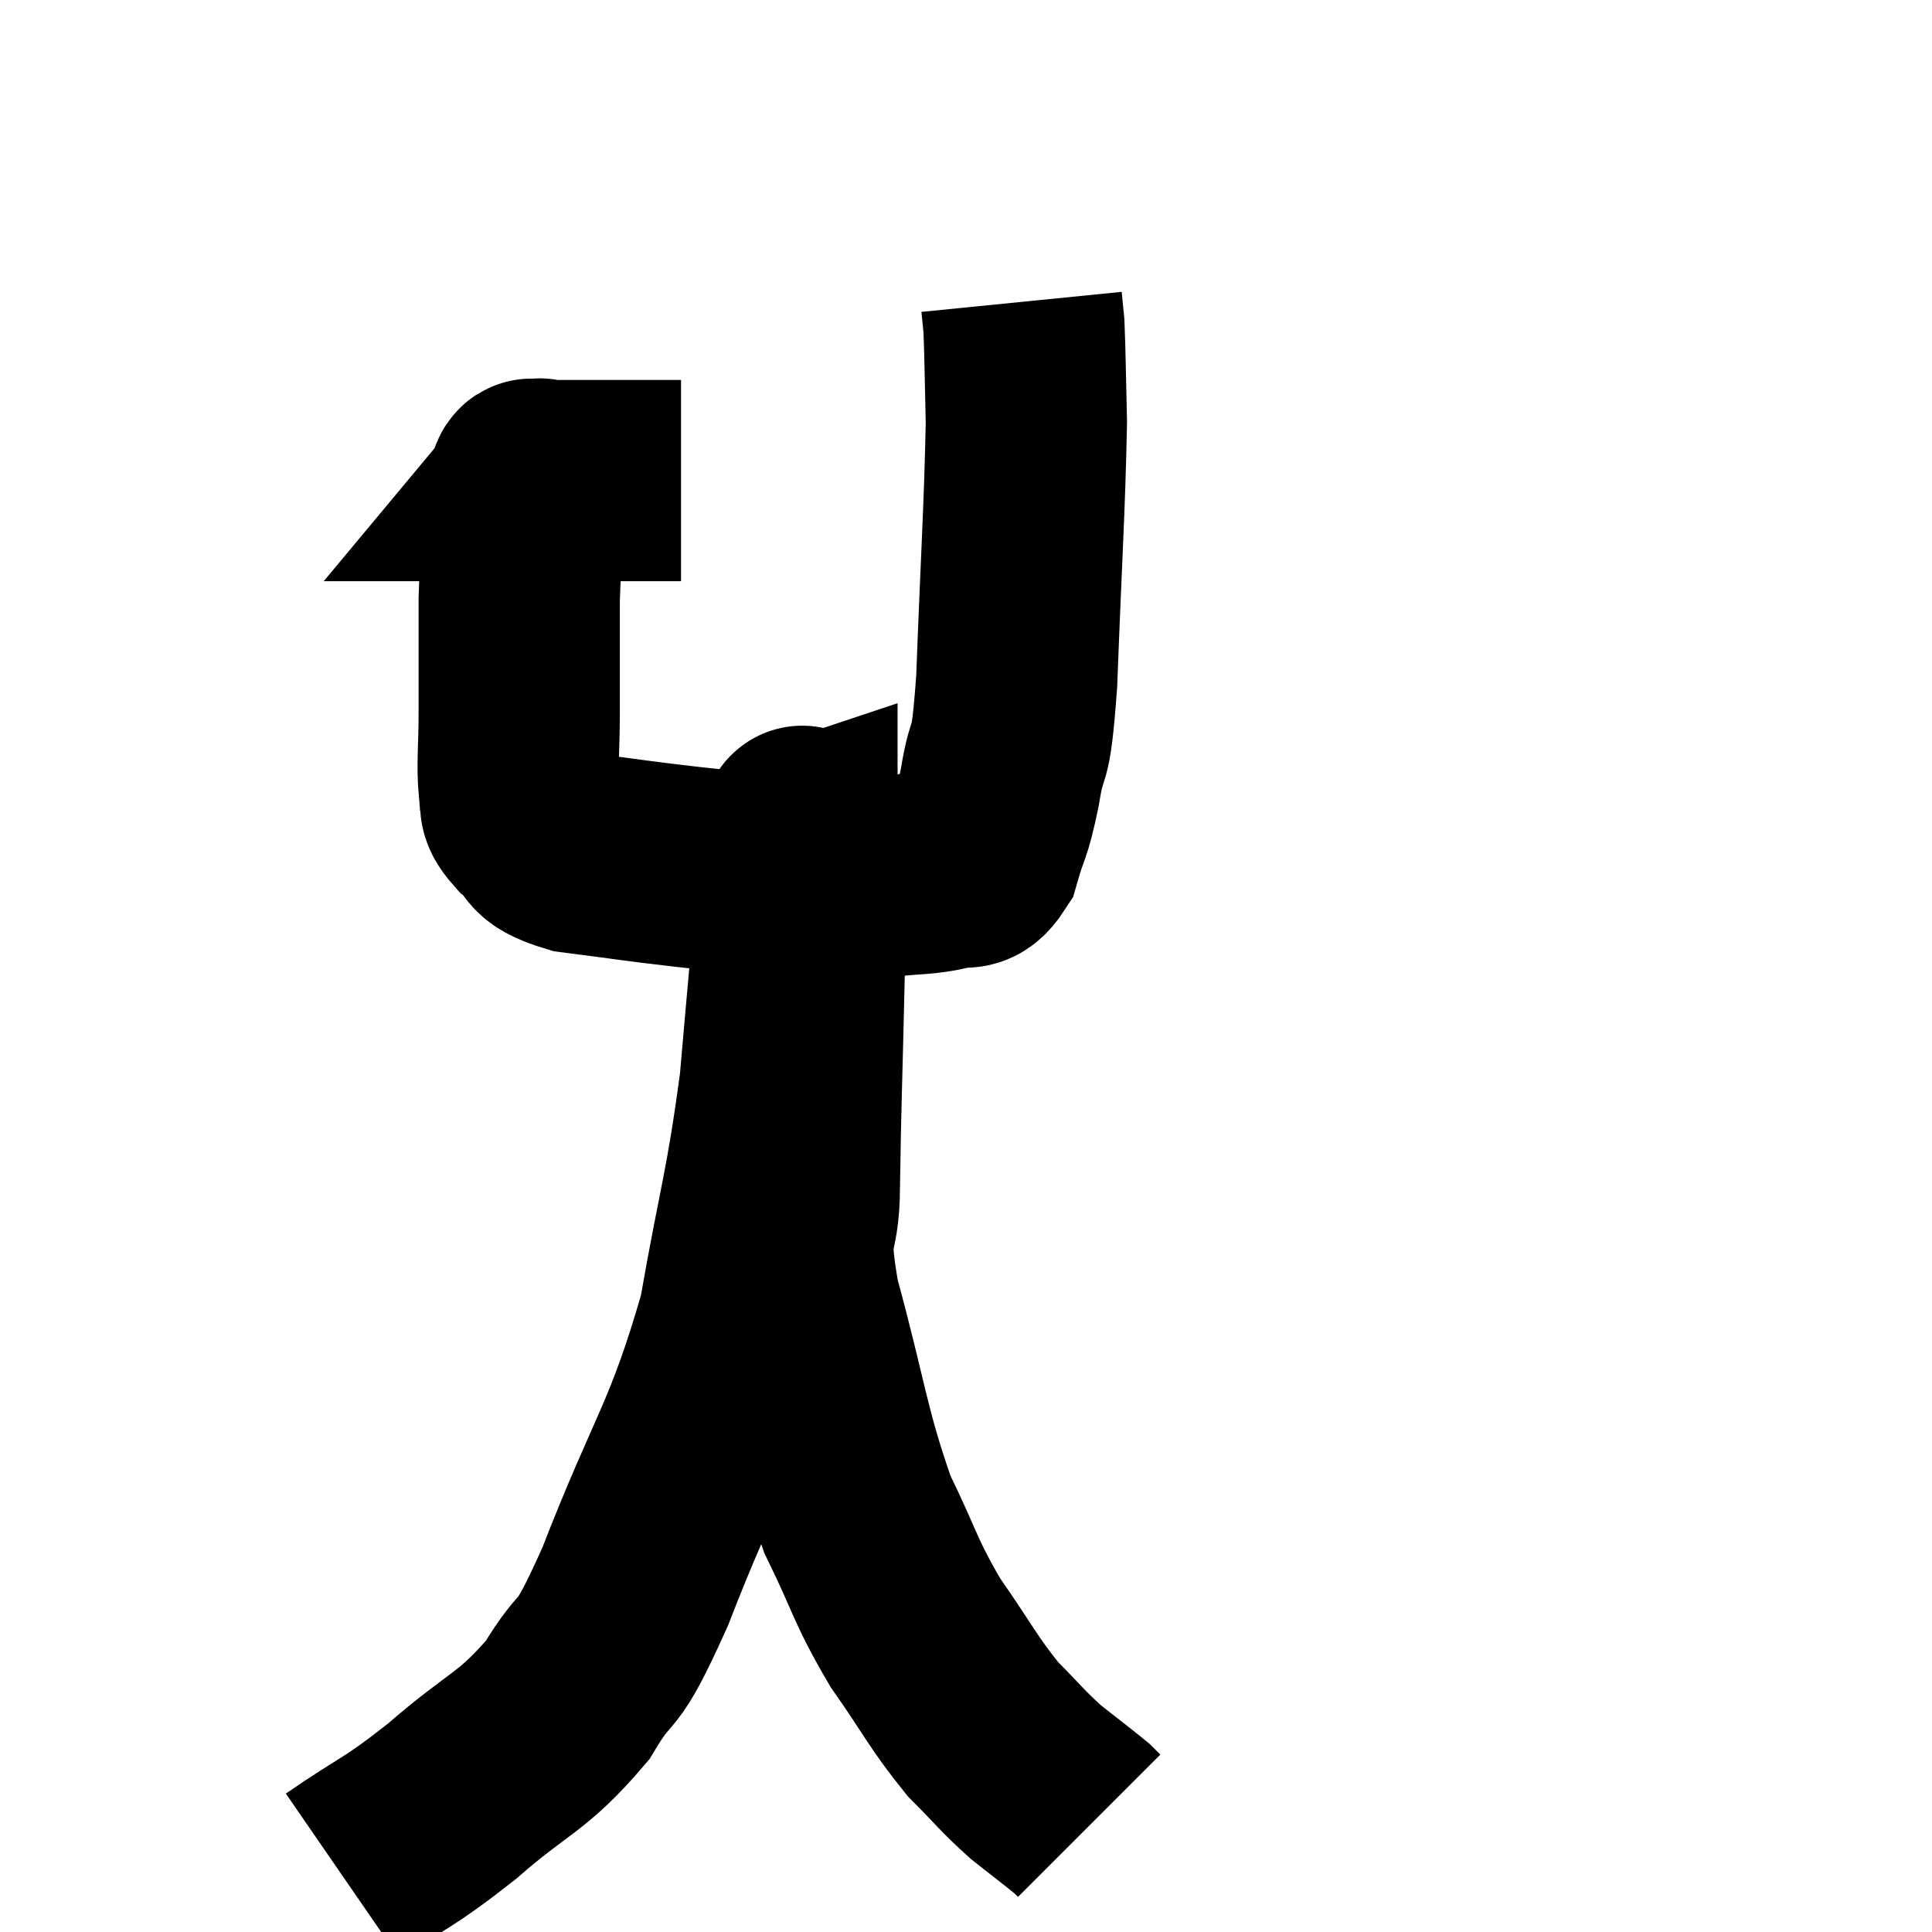 <svg width="48" height="48" viewBox="0 0 48 48" xmlns="http://www.w3.org/2000/svg"><path d="M 16.92 11.94 C 15.63 11.94, 15.225 11.94, 14.34 11.94 C 13.86 11.94, 13.62 11.94, 13.38 11.94 C 13.38 11.94, 13.38 11.94, 13.38 11.94 C 13.38 11.94, 13.38 11.94, 13.38 11.94 C 13.38 11.94, 13.38 11.94, 13.38 11.94 C 13.38 11.94, 13.455 11.85, 13.38 11.94 C 13.23 12.12, 13.2 11.565, 13.08 12.3 C 12.99 13.59, 12.945 13.53, 12.9 14.88 C 12.9 16.29, 12.9 16.515, 12.9 17.7 C 12.9 18.66, 12.84 18.96, 12.9 19.62 C 13.02 19.98, 12.795 19.95, 13.14 20.34 C 13.71 20.76, 13.29 20.88, 14.28 21.18 C 15.69 21.36, 15.795 21.39, 17.1 21.54 C 18.3 21.66, 18.285 21.72, 19.5 21.78 C 20.73 21.78, 20.955 21.825, 21.96 21.78 C 22.74 21.69, 22.92 21.735, 23.52 21.6 C 23.94 21.42, 24.03 21.75, 24.36 21.24 C 24.6 20.4, 24.615 20.64, 24.84 19.56 C 25.05 18.24, 25.095 19.185, 25.26 16.92 C 25.38 13.71, 25.455 12.705, 25.5 10.5 C 25.47 9.3, 25.47 8.85, 25.44 8.1 L 25.38 7.5" fill="none" stroke="black" stroke-width="5"></path><path d="M 8.52 46.62 C 9.87 45.69, 9.825 45.855, 11.22 44.76 C 12.66 43.5, 12.96 43.575, 14.1 42.24 C 14.94 40.83, 14.715 41.79, 15.78 39.42 C 17.07 36.09, 17.46 35.88, 18.36 32.76 C 18.87 29.85, 19.02 29.625, 19.38 26.94 C 19.59 24.48, 19.695 23.52, 19.8 22.02 C 19.8 21.48, 19.8 21.21, 19.8 20.94 C 19.8 20.94, 19.755 20.955, 19.8 20.94 C 19.89 20.91, 19.935 20.07, 19.98 20.88 C 19.98 22.53, 20.01 22.035, 19.98 24.18 C 19.92 26.82, 19.89 27.42, 19.86 29.46 C 19.86 30.9, 19.5 30.3, 19.86 32.34 C 20.58 34.98, 20.58 35.565, 21.3 37.62 C 22.02 39.09, 21.96 39.225, 22.74 40.56 C 23.58 41.76, 23.67 42.03, 24.42 42.96 C 25.08 43.62, 25.125 43.725, 25.74 44.28 C 26.31 44.73, 26.55 44.91, 26.88 45.18 L 27.06 45.36" fill="none" stroke="black" stroke-width="5"></path></svg>